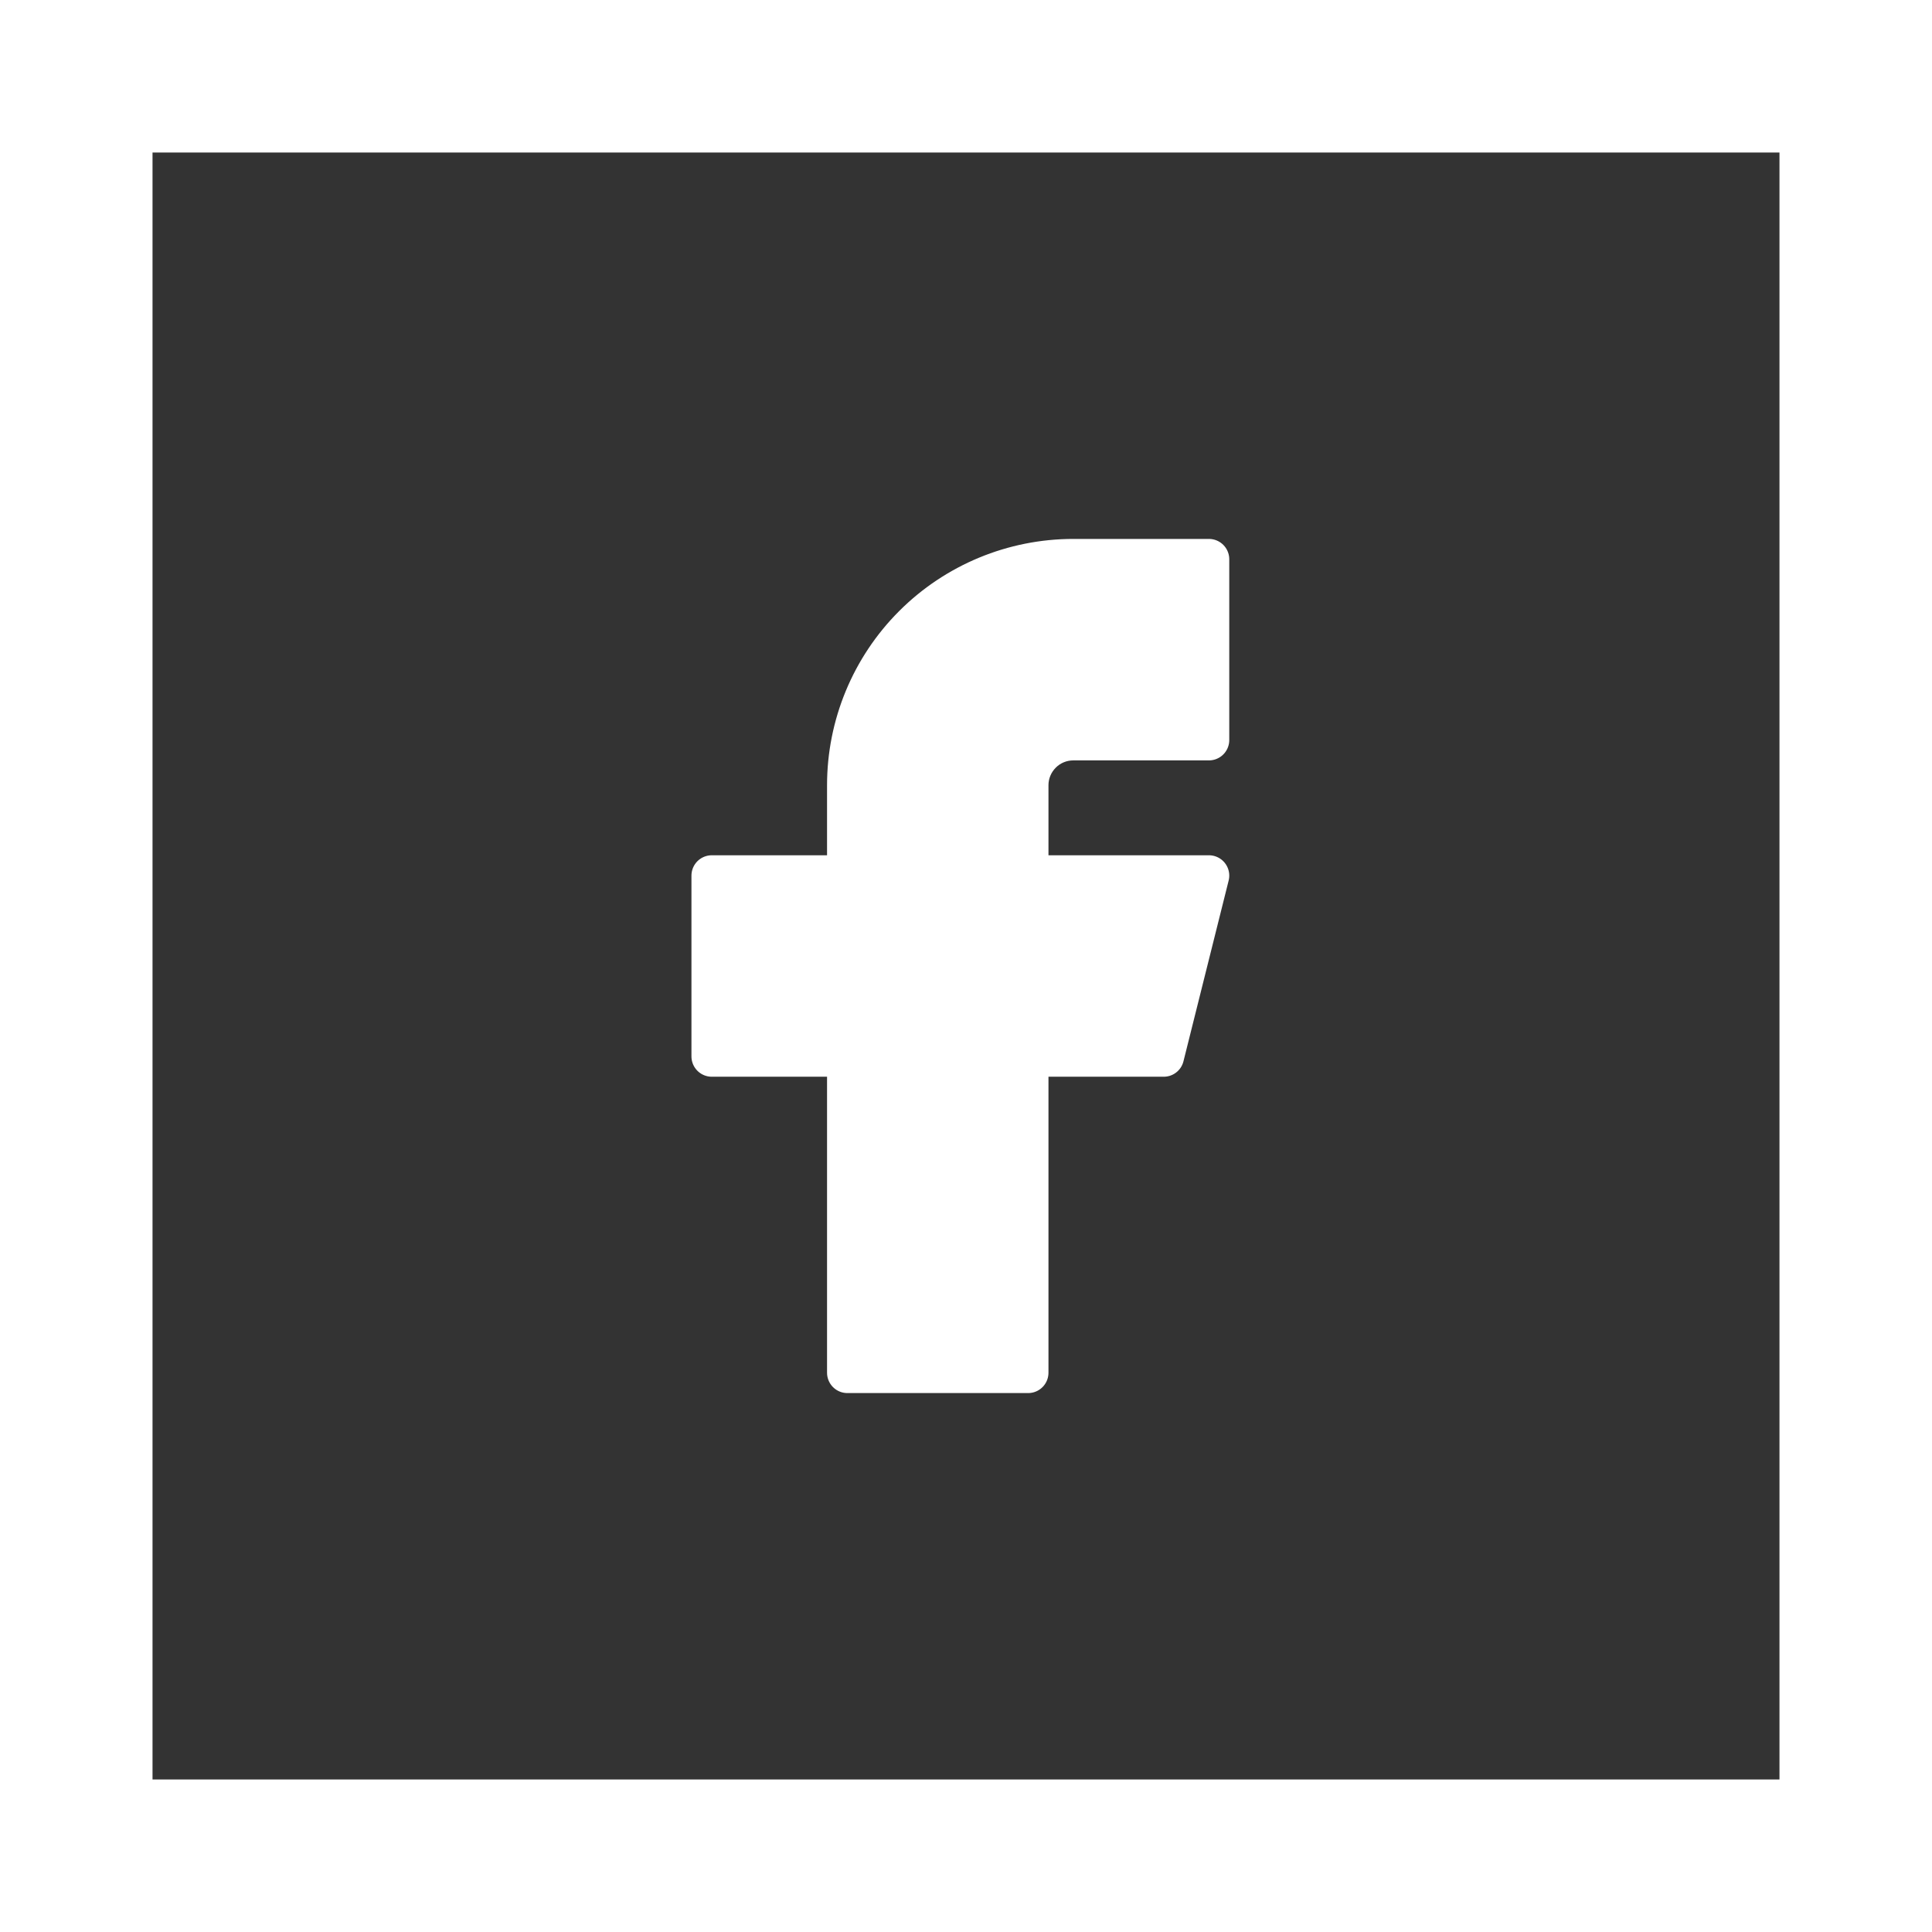 <svg width="38" height="38" viewBox="0 0 38 38" fill="none" xmlns="http://www.w3.org/2000/svg">
<rect x="0" y="0" width="38" height="38" fill="#333333" stroke="none"/>
<rect x="1.5" y="1.5" width="35" height="35" stroke="white" stroke-width="3"/>
<path d="M14 17.222V20.778H16.667V27H20.222V20.778H22.889L23.778 17.222H20.222V15.444C20.222 15.209 20.316 14.983 20.483 14.816C20.649 14.649 20.875 14.556 21.111 14.556H23.778V11H21.111C19.932 11 18.802 11.468 17.968 12.302C17.135 13.135 16.667 14.266 16.667 15.444V17.222H14Z" fill="white" stroke="white" stroke-width="0.8" stroke-linecap="round" stroke-linejoin="round"/>
</svg>
